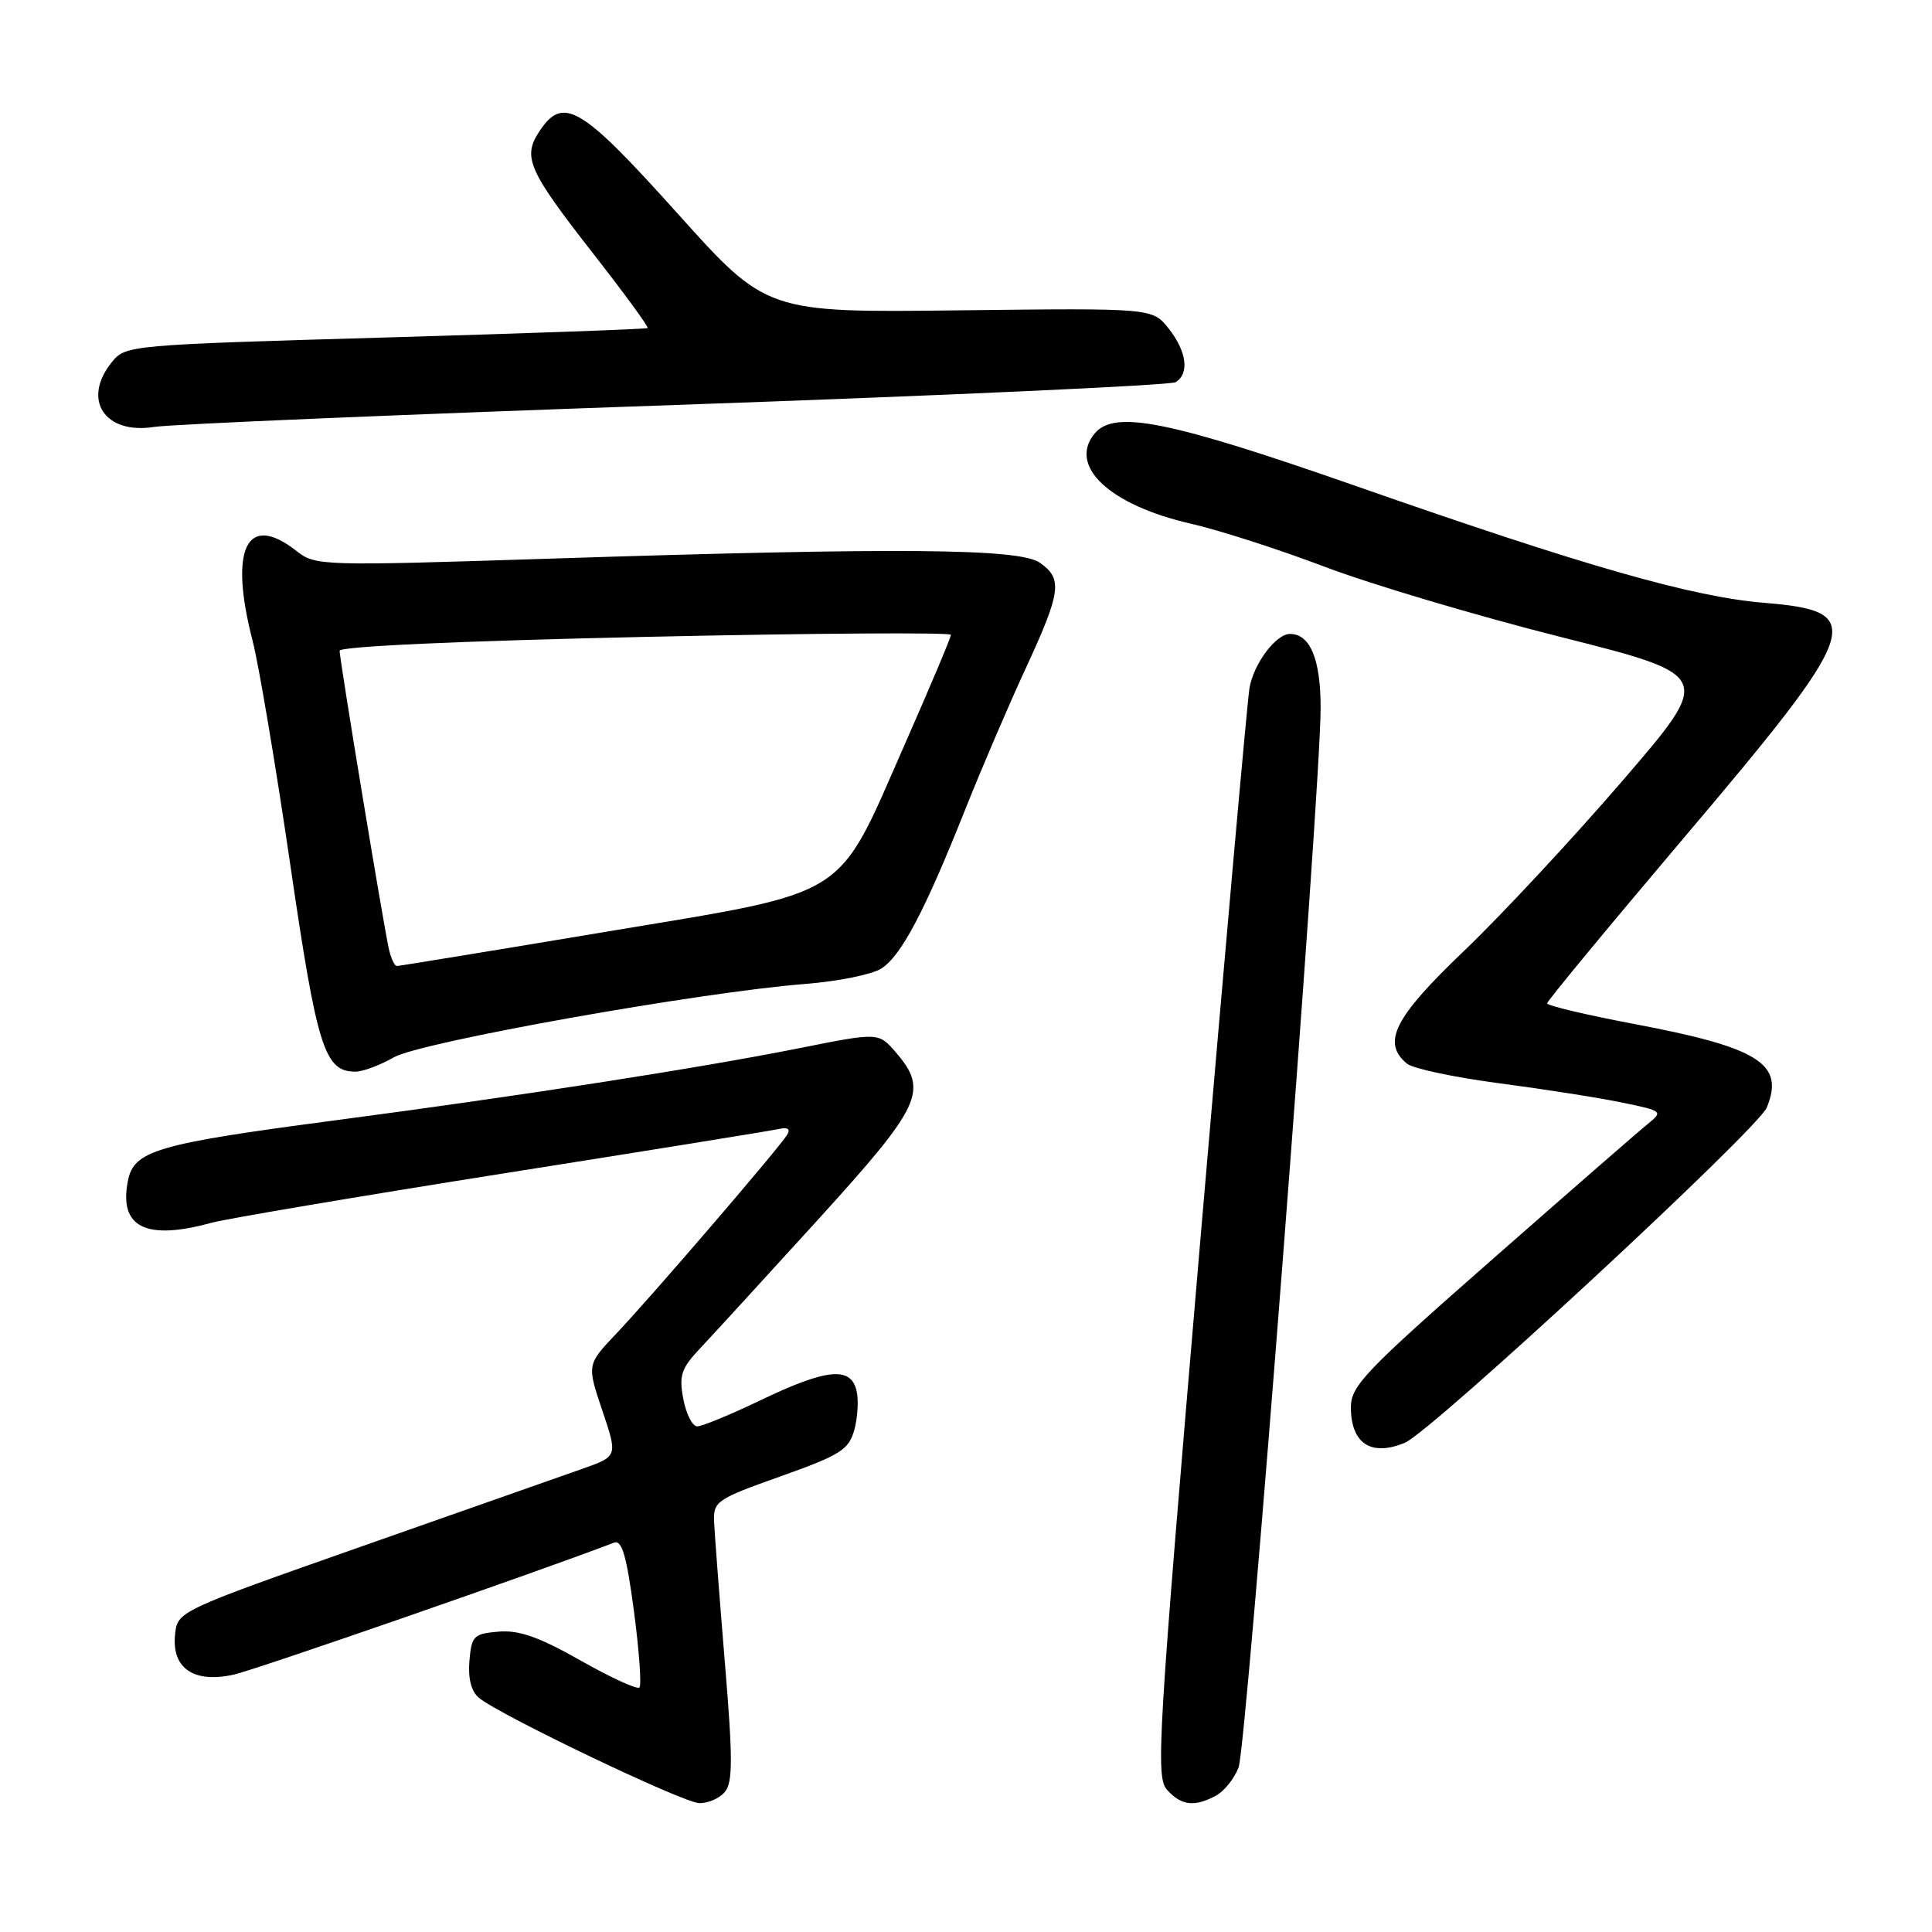 <?xml version="1.0" encoding="UTF-8" standalone="no"?>
<!DOCTYPE svg PUBLIC "-//W3C//DTD SVG 1.1//EN" "http://www.w3.org/Graphics/SVG/1.1/DTD/svg11.dtd" >
<svg xmlns="http://www.w3.org/2000/svg" xmlns:xlink="http://www.w3.org/1999/xlink" version="1.1" viewBox="0 0 256 256">
 <g >
 <path fill="currentColor"
d=" M 96.05 237.44 C 97.11 236.16 97.11 233.03 96.04 220.19 C 95.33 211.56 94.69 203.22 94.62 201.65 C 94.51 198.94 94.94 198.64 103.44 195.62 C 111.38 192.79 112.46 192.11 113.20 189.47 C 113.65 187.84 113.79 185.49 113.49 184.25 C 112.73 181.04 109.51 181.35 100.86 185.50 C 96.84 187.43 93.03 189.00 92.39 189.00 C 91.75 189.00 90.92 187.37 90.54 185.37 C 89.95 182.23 90.26 181.32 92.81 178.62 C 94.43 176.90 101.43 169.25 108.38 161.62 C 122.14 146.48 123.06 144.51 118.71 139.45 C 116.42 136.79 116.42 136.79 105.96 138.88 C 92.79 141.51 69.07 145.20 44.34 148.46 C 20.69 151.58 17.72 152.45 16.94 156.50 C 15.75 162.63 19.32 164.41 28.00 162.03 C 29.93 161.50 47.25 158.57 66.50 155.52 C 85.75 152.48 102.29 149.81 103.25 149.59 C 104.37 149.33 104.76 149.60 104.32 150.34 C 103.33 152.01 86.37 171.75 81.71 176.66 C 77.76 180.82 77.76 180.82 79.81 186.90 C 81.86 192.97 81.86 192.97 77.18 194.62 C 74.61 195.53 61.48 200.15 48.00 204.88 C 23.50 213.50 23.50 213.50 23.19 216.65 C 22.76 221.09 25.72 223.07 31.00 221.89 C 33.93 221.23 71.61 208.16 81.36 204.41 C 82.41 204.01 83.02 206.13 84.00 213.48 C 84.70 218.75 85.02 223.31 84.73 223.60 C 84.43 223.90 80.92 222.29 76.92 220.02 C 71.43 216.91 68.77 215.97 66.07 216.20 C 62.76 216.48 62.48 216.76 62.20 220.09 C 62.00 222.41 62.45 224.13 63.46 224.97 C 66.22 227.26 90.43 238.84 92.63 238.92 C 93.80 238.96 95.34 238.30 96.05 237.44 Z  M 161.11 237.94 C 162.20 237.36 163.56 235.67 164.12 234.19 C 165.20 231.35 174.97 105.23 174.99 93.82 C 175.00 87.37 173.61 84.00 170.93 84.00 C 169.06 84.00 166.10 87.97 165.56 91.19 C 165.26 93.01 162.31 126.19 159.00 164.92 C 153.40 230.62 153.11 235.47 154.65 237.17 C 156.54 239.26 158.27 239.46 161.11 237.94 Z  M 186.14 191.18 C 189.64 189.73 232.89 149.67 234.10 146.77 C 236.51 140.95 233.10 138.81 216.42 135.66 C 210.14 134.47 205.00 133.25 205.00 132.95 C 205.00 132.65 213.01 122.96 222.79 111.41 C 246.78 83.11 247.51 81.01 233.80 79.88 C 224.26 79.10 210.07 75.04 179.78 64.44 C 154.89 55.74 147.67 54.28 145.05 57.44 C 141.48 61.74 147.02 66.93 157.79 69.39 C 161.48 70.23 169.45 72.79 175.50 75.09 C 181.55 77.39 195.61 81.58 206.75 84.39 C 227.01 89.50 227.01 89.50 214.95 103.50 C 208.32 111.20 198.87 121.34 193.95 126.04 C 184.74 134.83 183.06 138.15 186.43 140.94 C 187.21 141.59 192.73 142.76 198.68 143.54 C 204.63 144.33 211.96 145.47 214.97 146.10 C 220.32 147.21 220.39 147.27 218.34 148.93 C 217.18 149.86 207.86 157.98 197.62 166.98 C 180.89 181.67 179.00 183.64 179.00 186.46 C 179.00 191.27 181.66 193.03 186.14 191.18 Z  M 52.19 140.10 C 55.72 138.07 92.77 131.46 106.78 130.37 C 111.03 130.03 115.51 129.13 116.74 128.36 C 119.38 126.72 122.48 120.86 127.87 107.33 C 130.02 101.92 133.63 93.50 135.89 88.61 C 140.61 78.40 140.84 76.70 137.78 74.56 C 135.07 72.66 118.96 72.53 72.67 74.03 C 42.52 75.00 41.79 74.98 39.29 73.01 C 32.69 67.82 30.31 72.68 33.47 84.90 C 34.28 88.03 36.52 101.31 38.44 114.42 C 42.02 138.91 42.99 142.00 47.10 142.00 C 48.08 142.00 50.37 141.14 52.19 140.10 Z  M 89.53 53.66 C 125.30 52.41 155.11 51.05 155.78 50.64 C 157.63 49.49 157.25 46.58 154.86 43.54 C 152.71 40.82 152.71 40.82 127.14 41.12 C 101.57 41.43 101.57 41.43 89.71 28.21 C 76.94 14.00 74.61 12.62 71.44 17.45 C 69.22 20.84 70.00 22.59 78.64 33.65 C 82.75 38.91 85.98 43.33 85.81 43.47 C 85.64 43.61 70.01 44.17 51.08 44.72 C 17.13 45.70 16.63 45.74 14.83 47.97 C 10.80 52.94 13.85 57.61 20.43 56.57 C 22.67 56.21 53.76 54.90 89.53 53.66 Z  M 51.53 125.75 C 50.82 122.63 45.00 87.41 45.00 86.23 C 45.00 85.65 60.92 84.93 85.50 84.39 C 107.78 83.90 126.00 83.78 126.00 84.12 C 126.00 84.47 123.25 90.99 119.89 98.62 C 110.73 119.44 113.03 118.00 80.32 123.46 C 65.36 125.96 52.89 128.00 52.59 128.00 C 52.28 128.00 51.81 126.99 51.53 125.75 Z "/>
</g>
</svg>